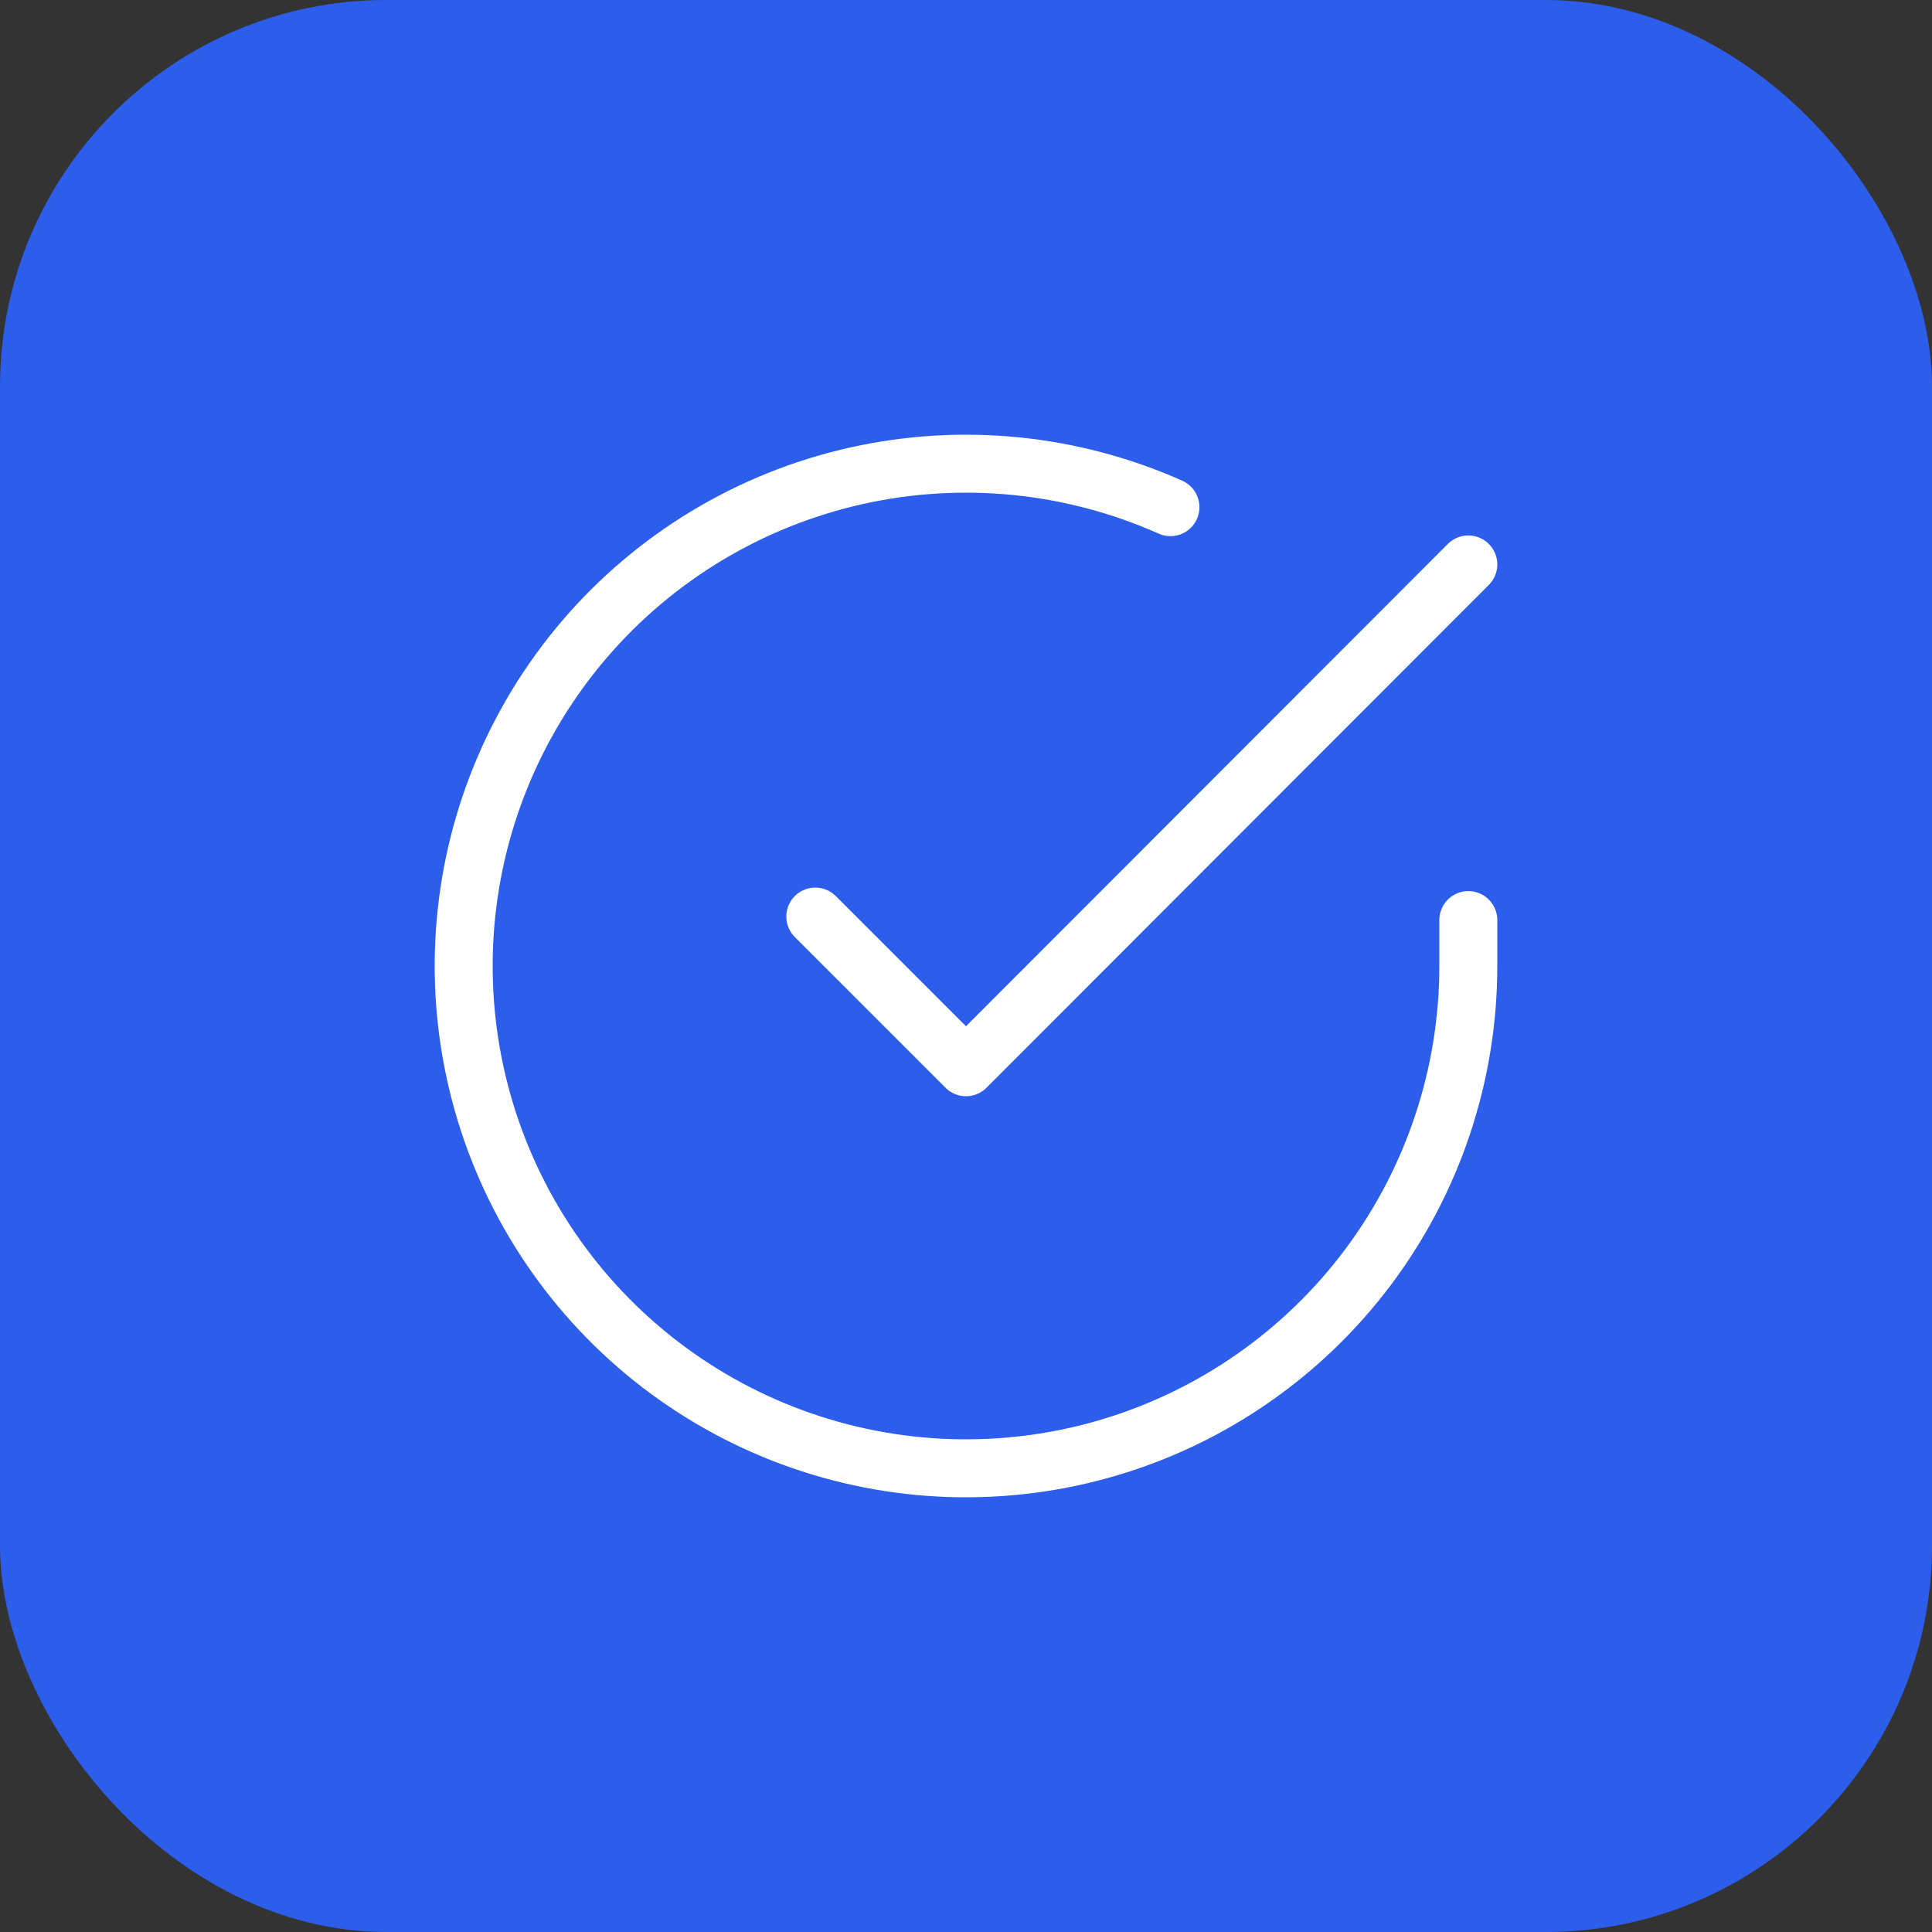 <svg width="100" height="100" viewBox="0 0 100 100" fill="none" xmlns="http://www.w3.org/2000/svg">
<rect x="0" y="0" width="100" height="100" fill="#333333" stroke="none"/>
<rect width="100" height="100" rx="20" fill="#2C5DEB"/>
<path d="M76 47.623V50.015C75.997 55.622 74.181 61.077 70.824 65.568C67.467 70.058 62.748 73.343 57.372 74.933C51.995 76.523 46.249 76.332 40.99 74.389C35.73 72.446 31.24 68.855 28.189 64.151C25.137 59.448 23.688 53.884 24.056 48.289C24.425 42.695 26.593 37.369 30.235 33.107C33.878 28.845 38.801 25.875 44.27 24.639C49.739 23.404 55.461 23.969 60.582 26.251M76 29.215L50 55.241L42.2 47.441" stroke="white" stroke-width="3" stroke-linecap="round" stroke-linejoin="round"/>
</svg>
